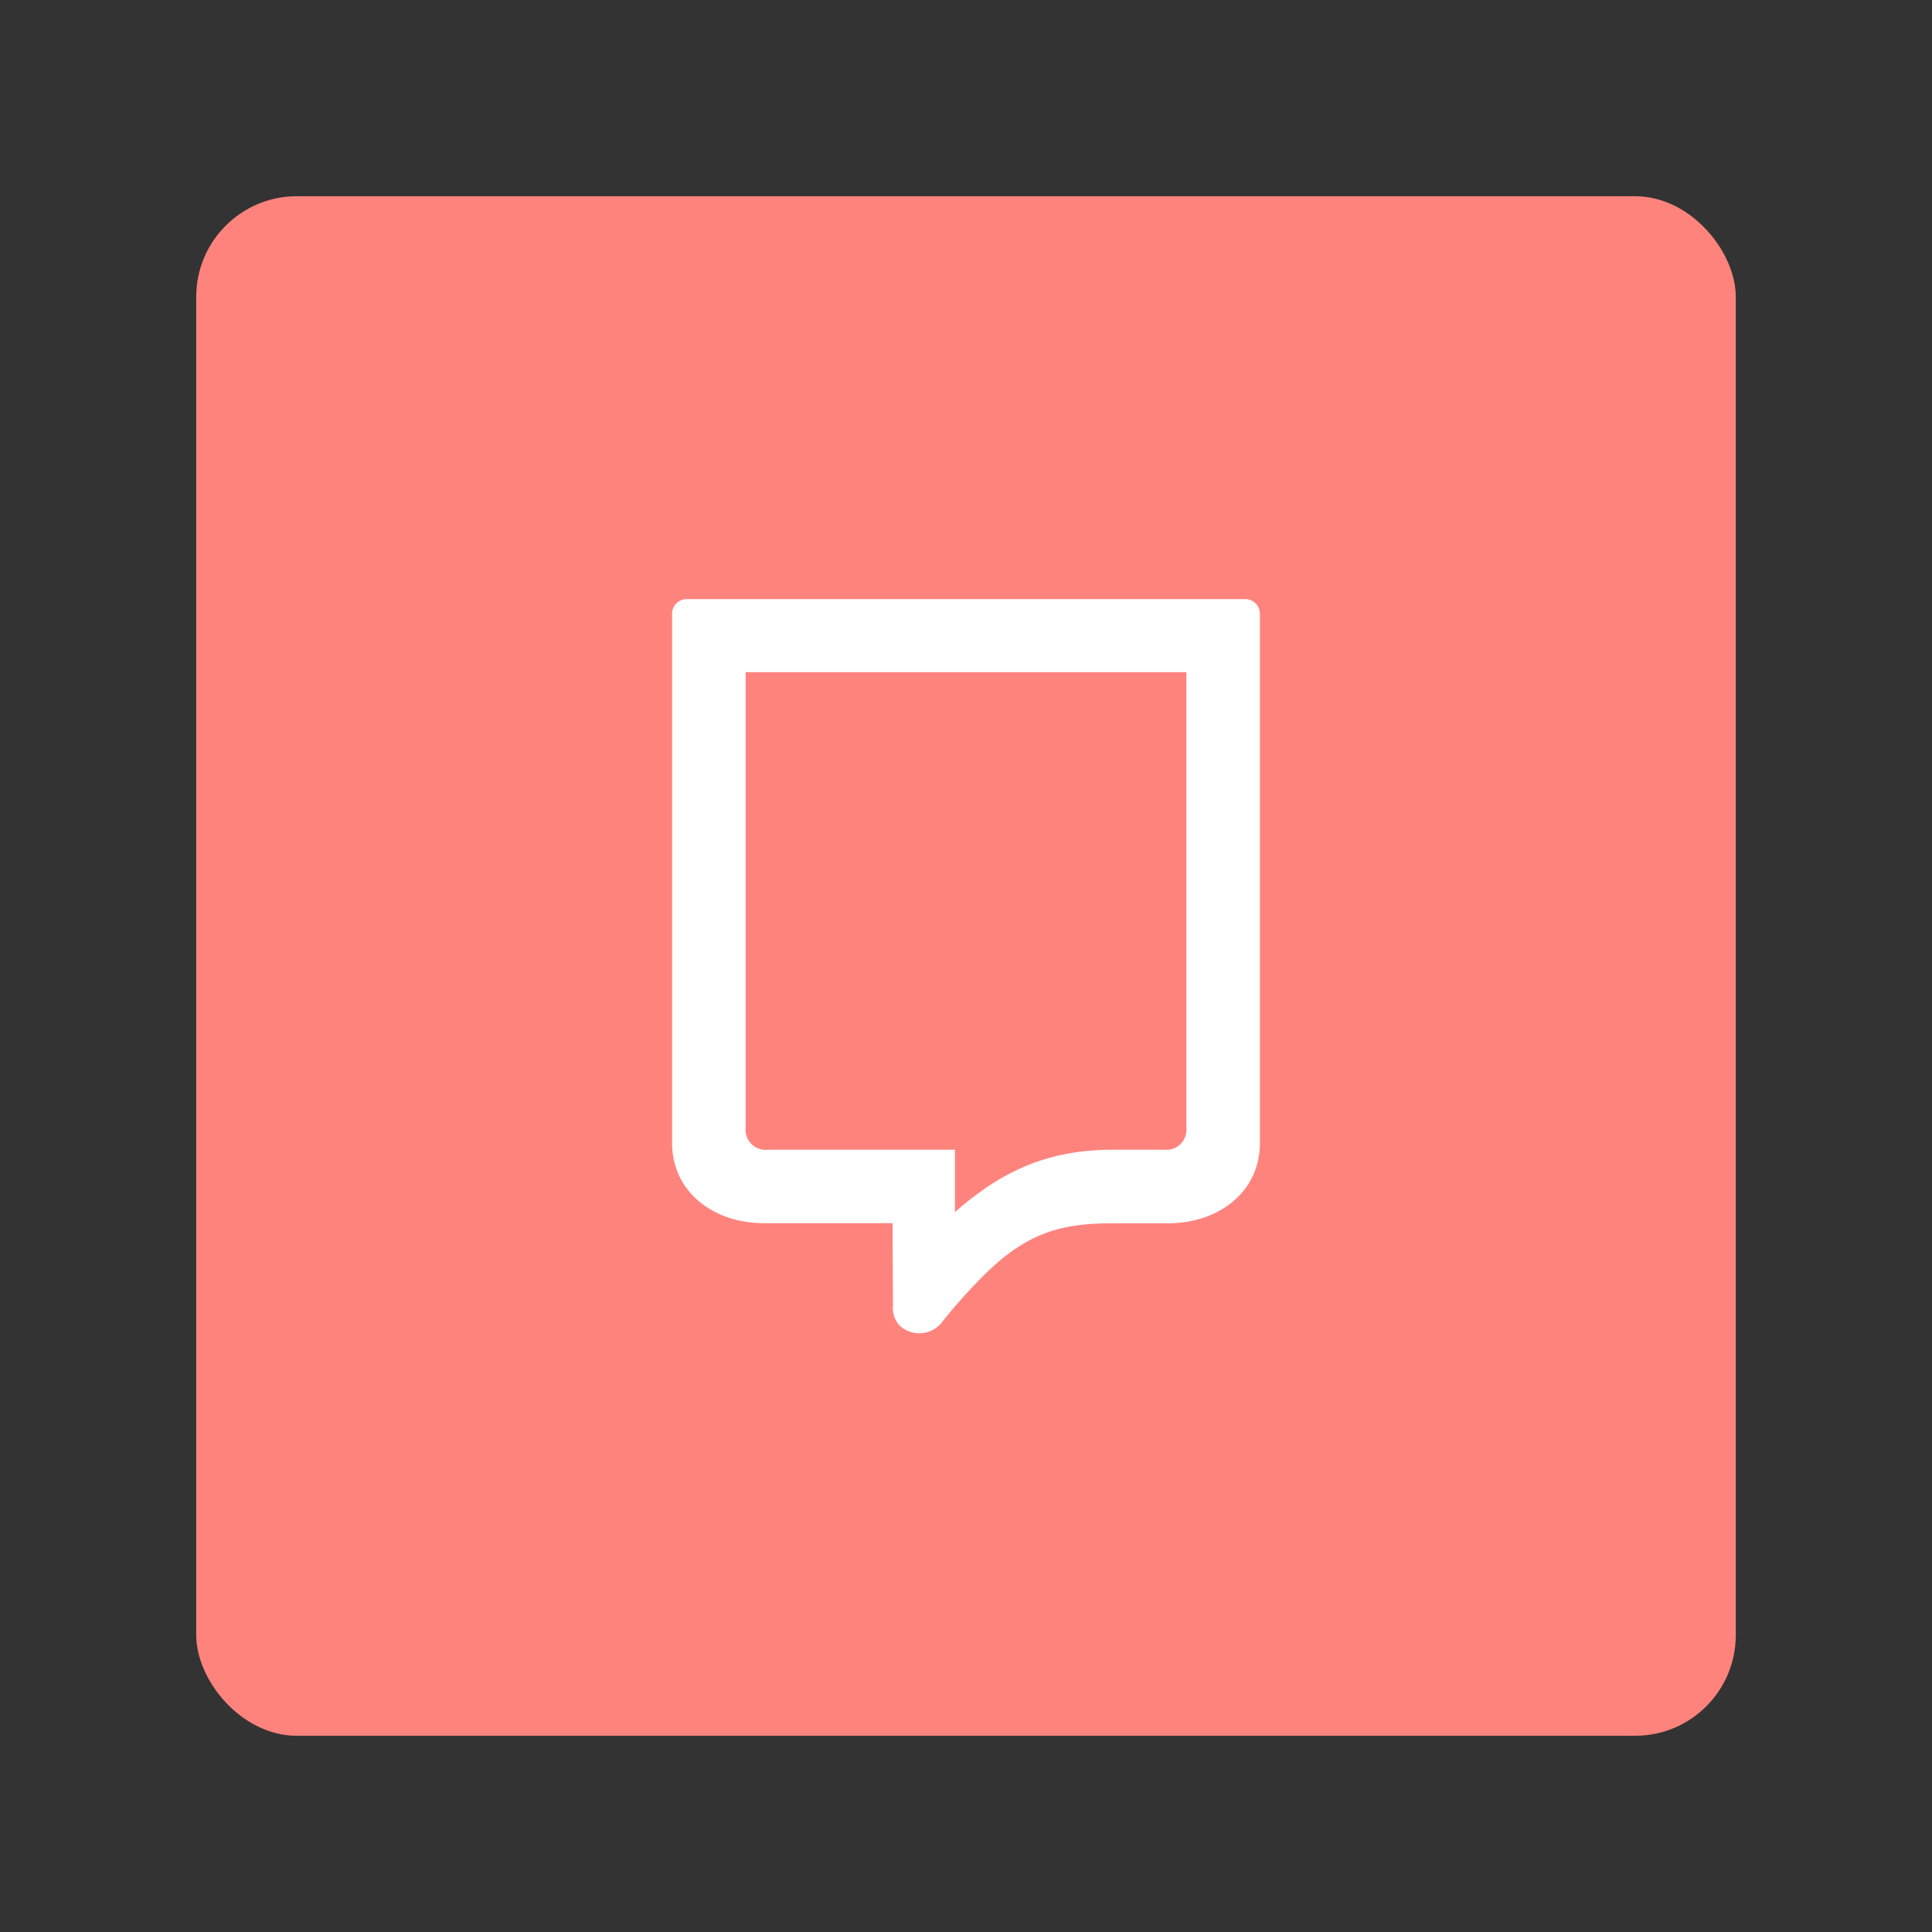 <svg xmlns="http://www.w3.org/2000/svg" viewBox="0 0 192 192"><rect x="0" y="0" width="192" height="192" fill="#333333" stroke="none"/><rect width="153" height="153" x="19.5" y="19.5" rx="10" style="fill:#ff837d"/><path d="M88.7 121.56H75.92c-5 0-9.13-3.09-9.13-8V61a1.45 1.45 0 0 1 1.47-1.46h55.48a1.45 1.45 0 0 1 1.47 1.46v52.57c0 4.94-4.16 8-9.13 8h-5.48c-5.32 0-8.74 1-13.14 5.48a55.83 55.83 0 0 0-4 4.54 2.89 2.89 0 0 1-4 .2 2.57 2.57 0 0 1-.72-2.05ZM74.1 66.8v45.27a2 2 0 0 0 2.19 2.19H94.9v6.21c4.78-4.24 9.45-6.21 15.7-6.21h5.11a2 2 0 0 0 2.19-2.19V66.8Z" style="fill:#fff"/></svg>